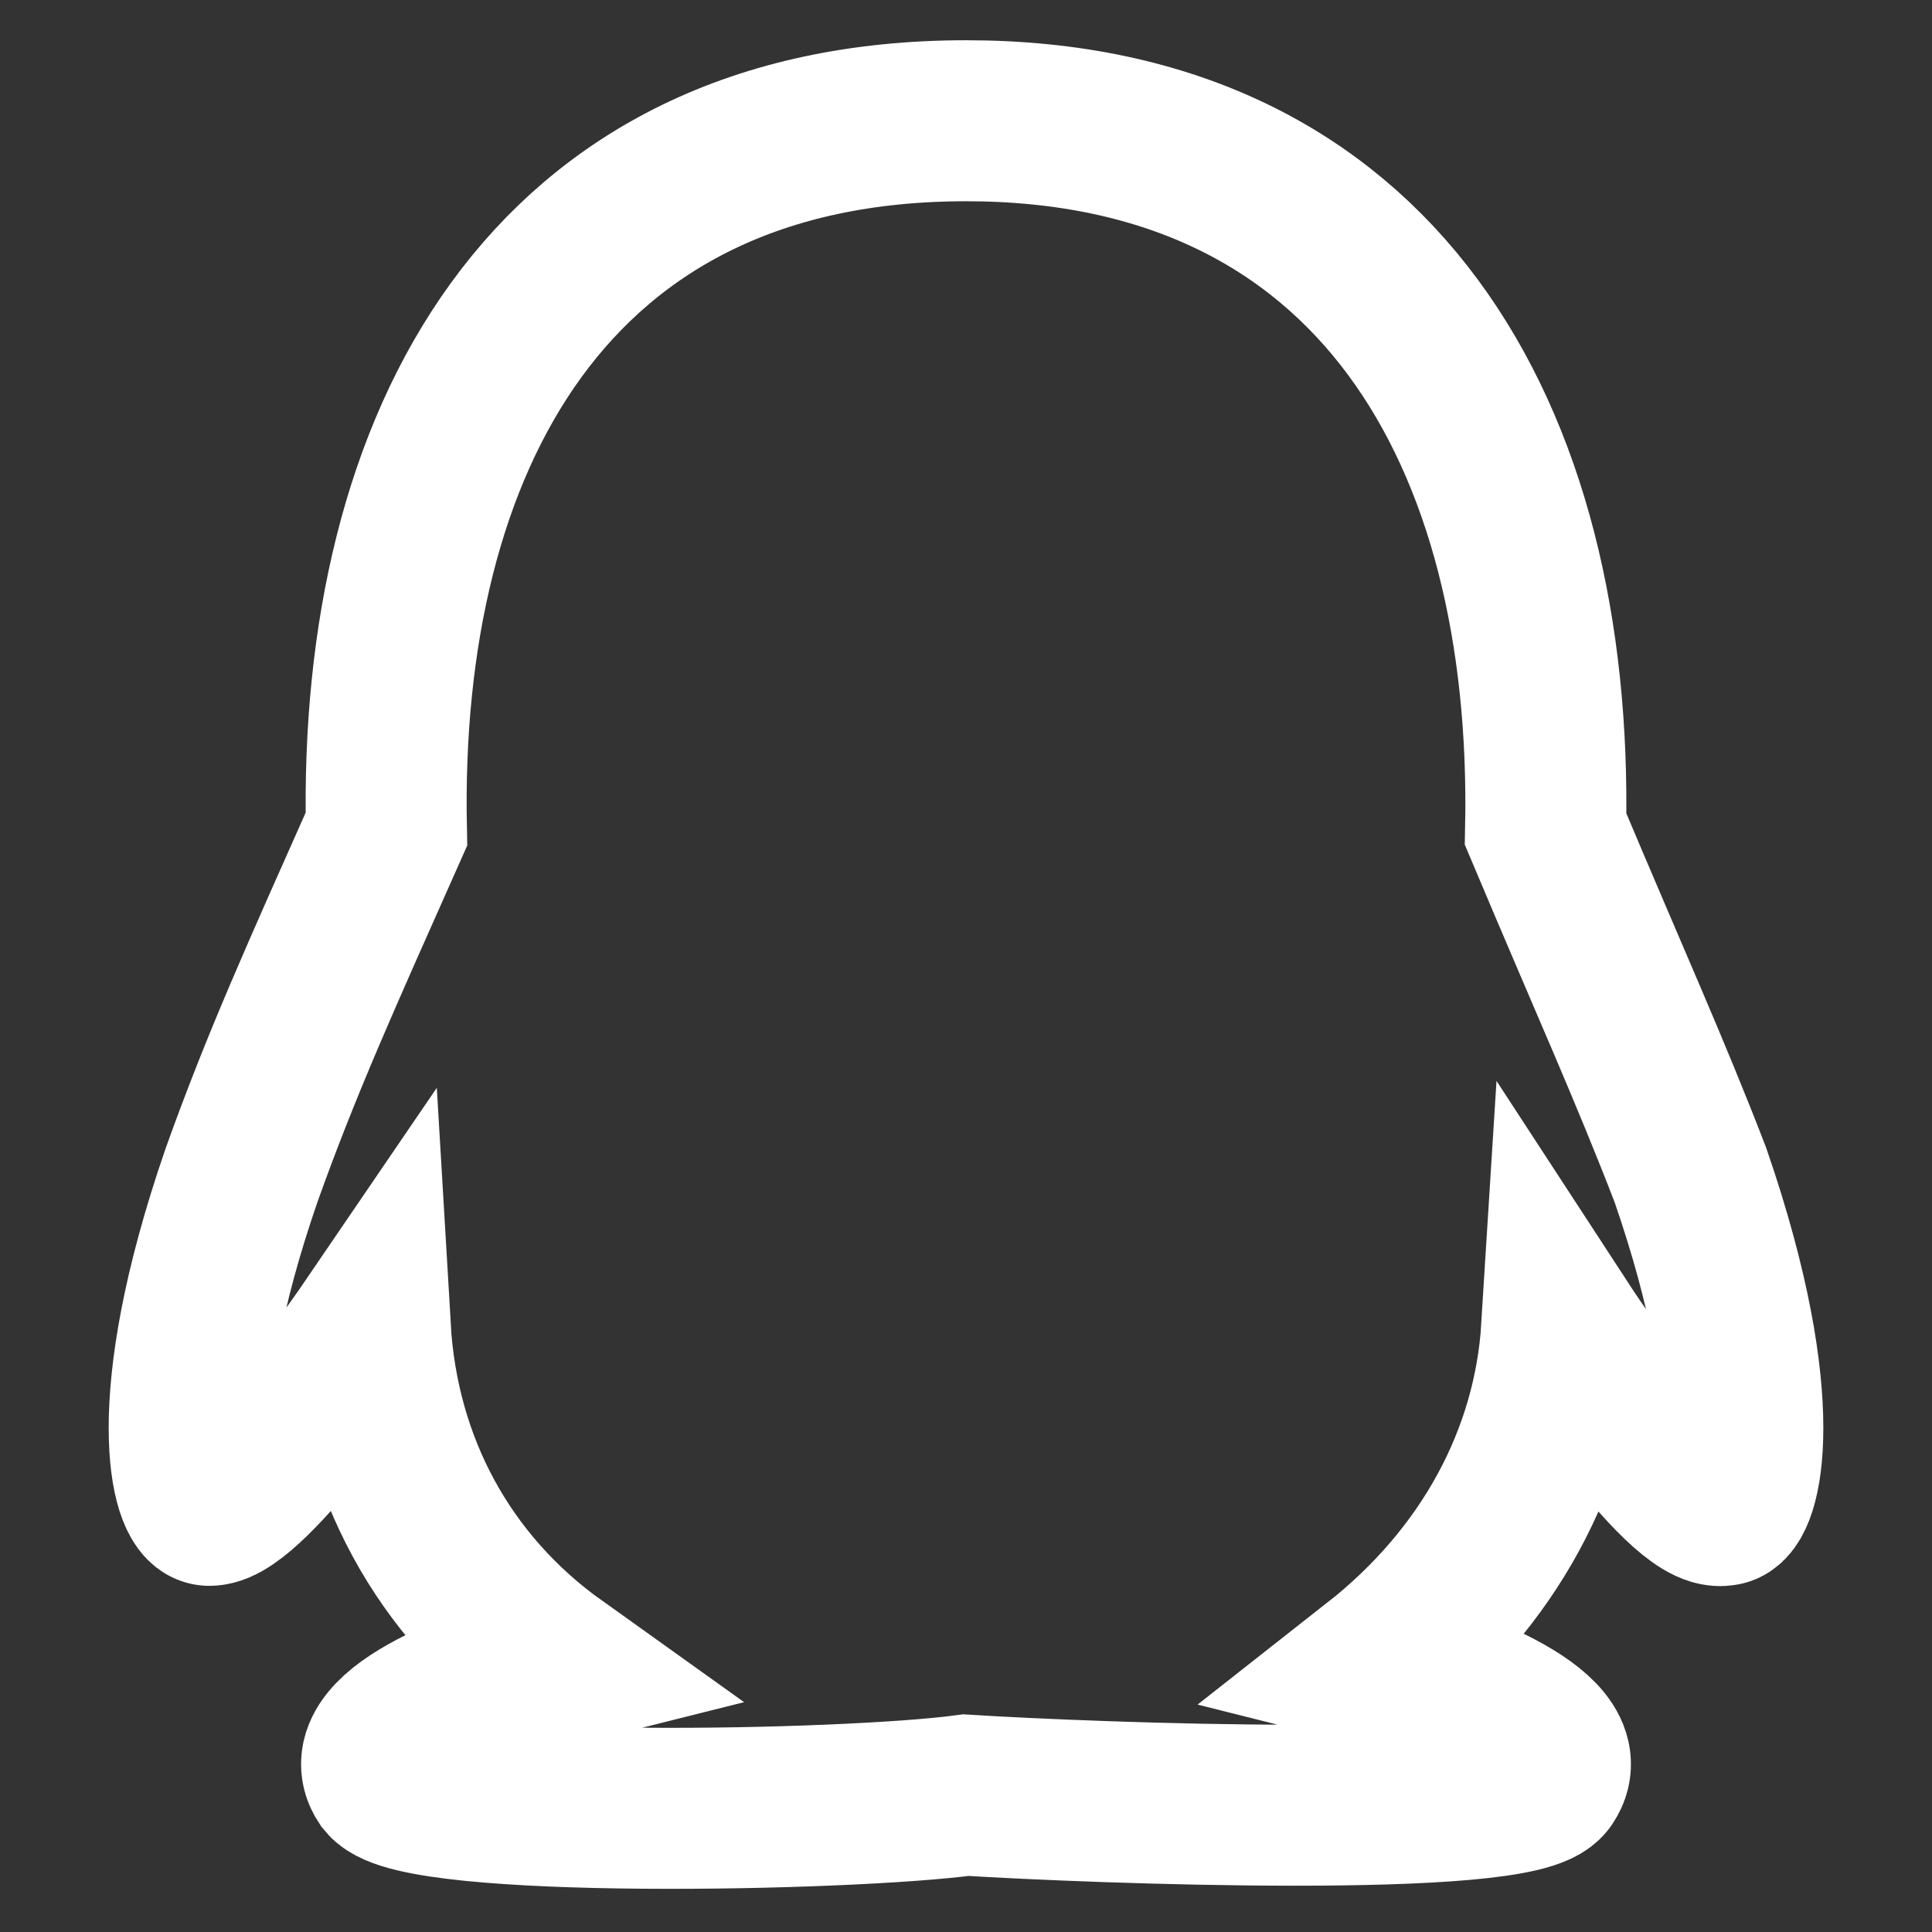 <svg version="1.1" id="图层_1" xmlns="http://www.w3.org/2000/svg" xmlns:xlink="http://www.w3.org/1999/xlink" x="0px" y="0px"
	 viewBox="0 0 24 24" style="enable-background:new 0 0 24 24;" class="qq" xml:space="preserve">
<rect x="0" y="0" width="24" height="24" fill="#333333" stroke="none"/>
<style type="text/css">
	.st0{fill:none;stroke:#FFFFFF;stroke-width:2;stroke-linecap:round;}
</style>
<path class="st0" d="M21.4,18.7c-0.5,0.1-2-2.2-2-2.2c-0.1,1.6-0.9,3.1-2.3,4.2c0.8,0.2,2.5,0.8,2.1,1.4c-0.3,0.5-5.6,0.3-7.2,0.2
	c-1.5,0.2-6.8,0.3-7.2-0.2c-0.4-0.6,1.3-1.2,2.1-1.4c-1.4-1-2.2-2.5-2.3-4.2c0,0-1.5,2.2-2,2.2c-0.2,0-0.6-1.2,0.4-4.1
	c0.5-1.4,1-2.5,1.8-4.3c-0.1-4.8,2-8.8,7.2-8.8c5.1,0,7.3,3.9,7.2,8.8c0.8,1.9,1.3,3,1.8,4.3C22,17.5,21.6,18.7,21.4,18.7z"/>
</svg>
